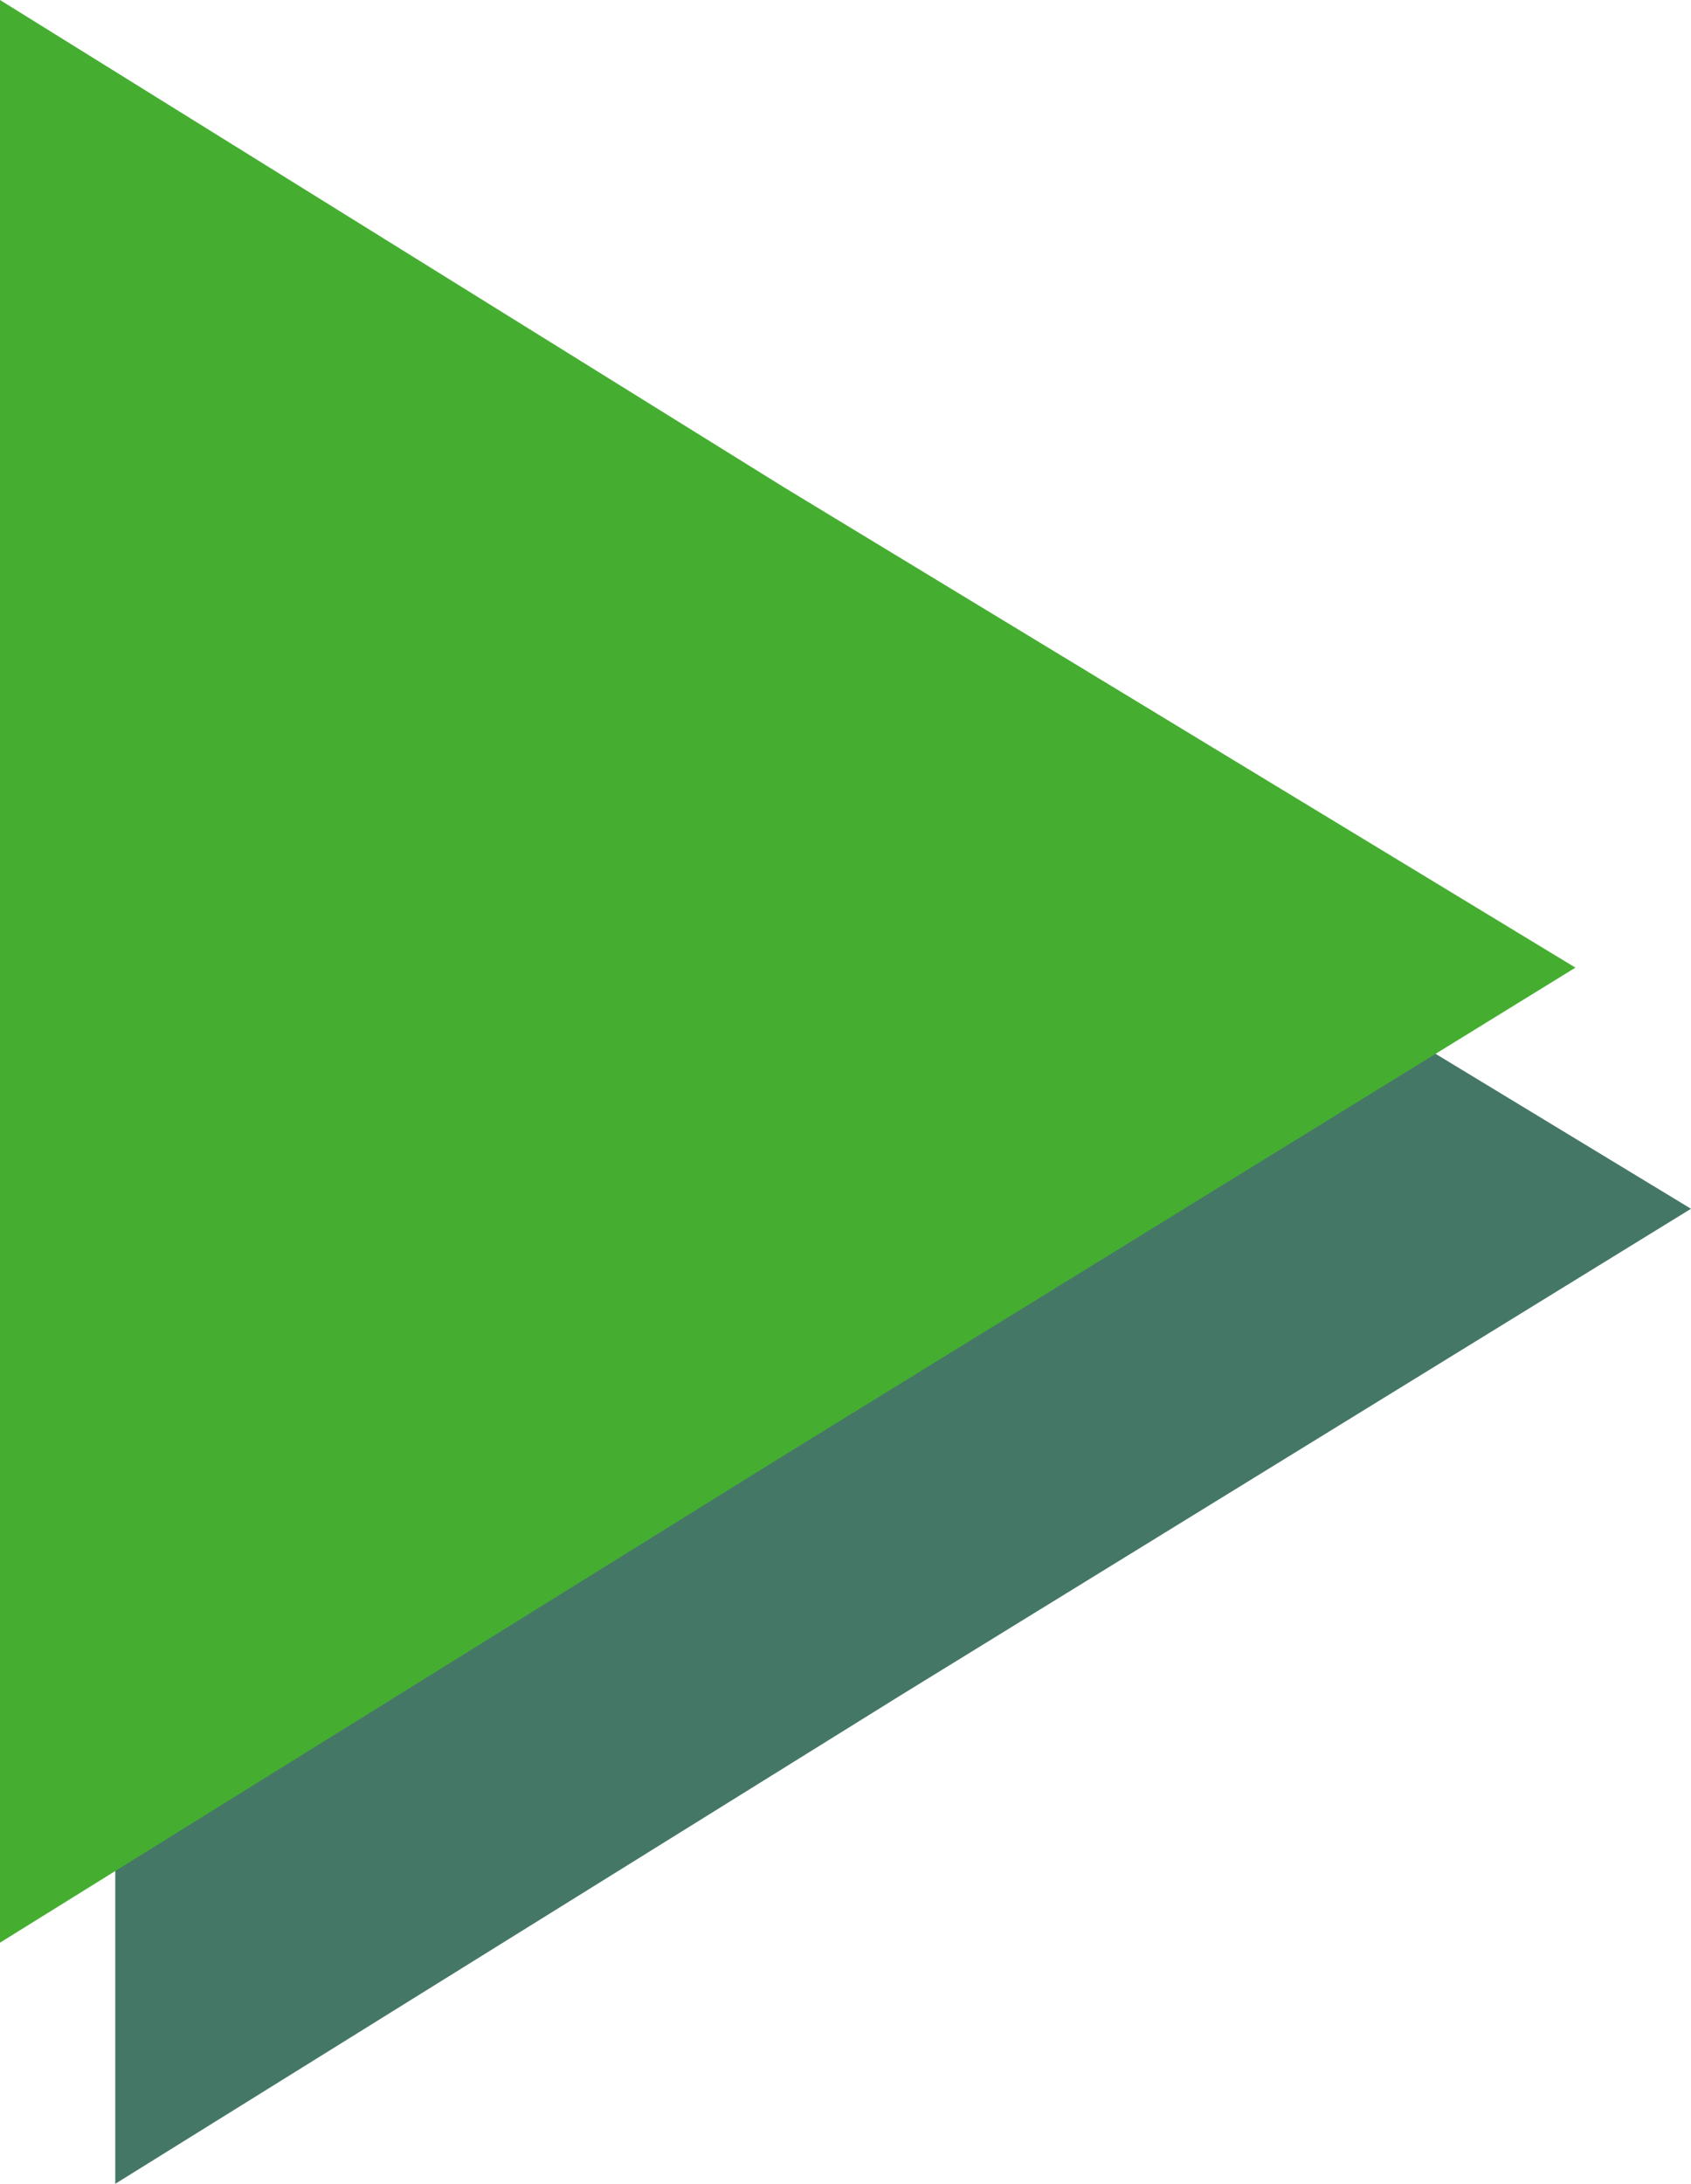 <svg id="Слой_1" data-name="Слой 1" xmlns="http://www.w3.org/2000/svg" viewBox="0 0 54.87 70.82"><defs><style>.cls-1{fill:#457767;}.cls-1,.cls-2{fill-rule:evenodd;}.cls-2{fill:#45ae31;}</style></defs><path class="cls-1" d="M54.87,39.2,29.19,55,3.74,70.82v-63L29.19,23.63Z"/><path class="cls-2" d="M51.12,31.38,25.45,47.19,0,63V0L25.45,15.81Z"/></svg>